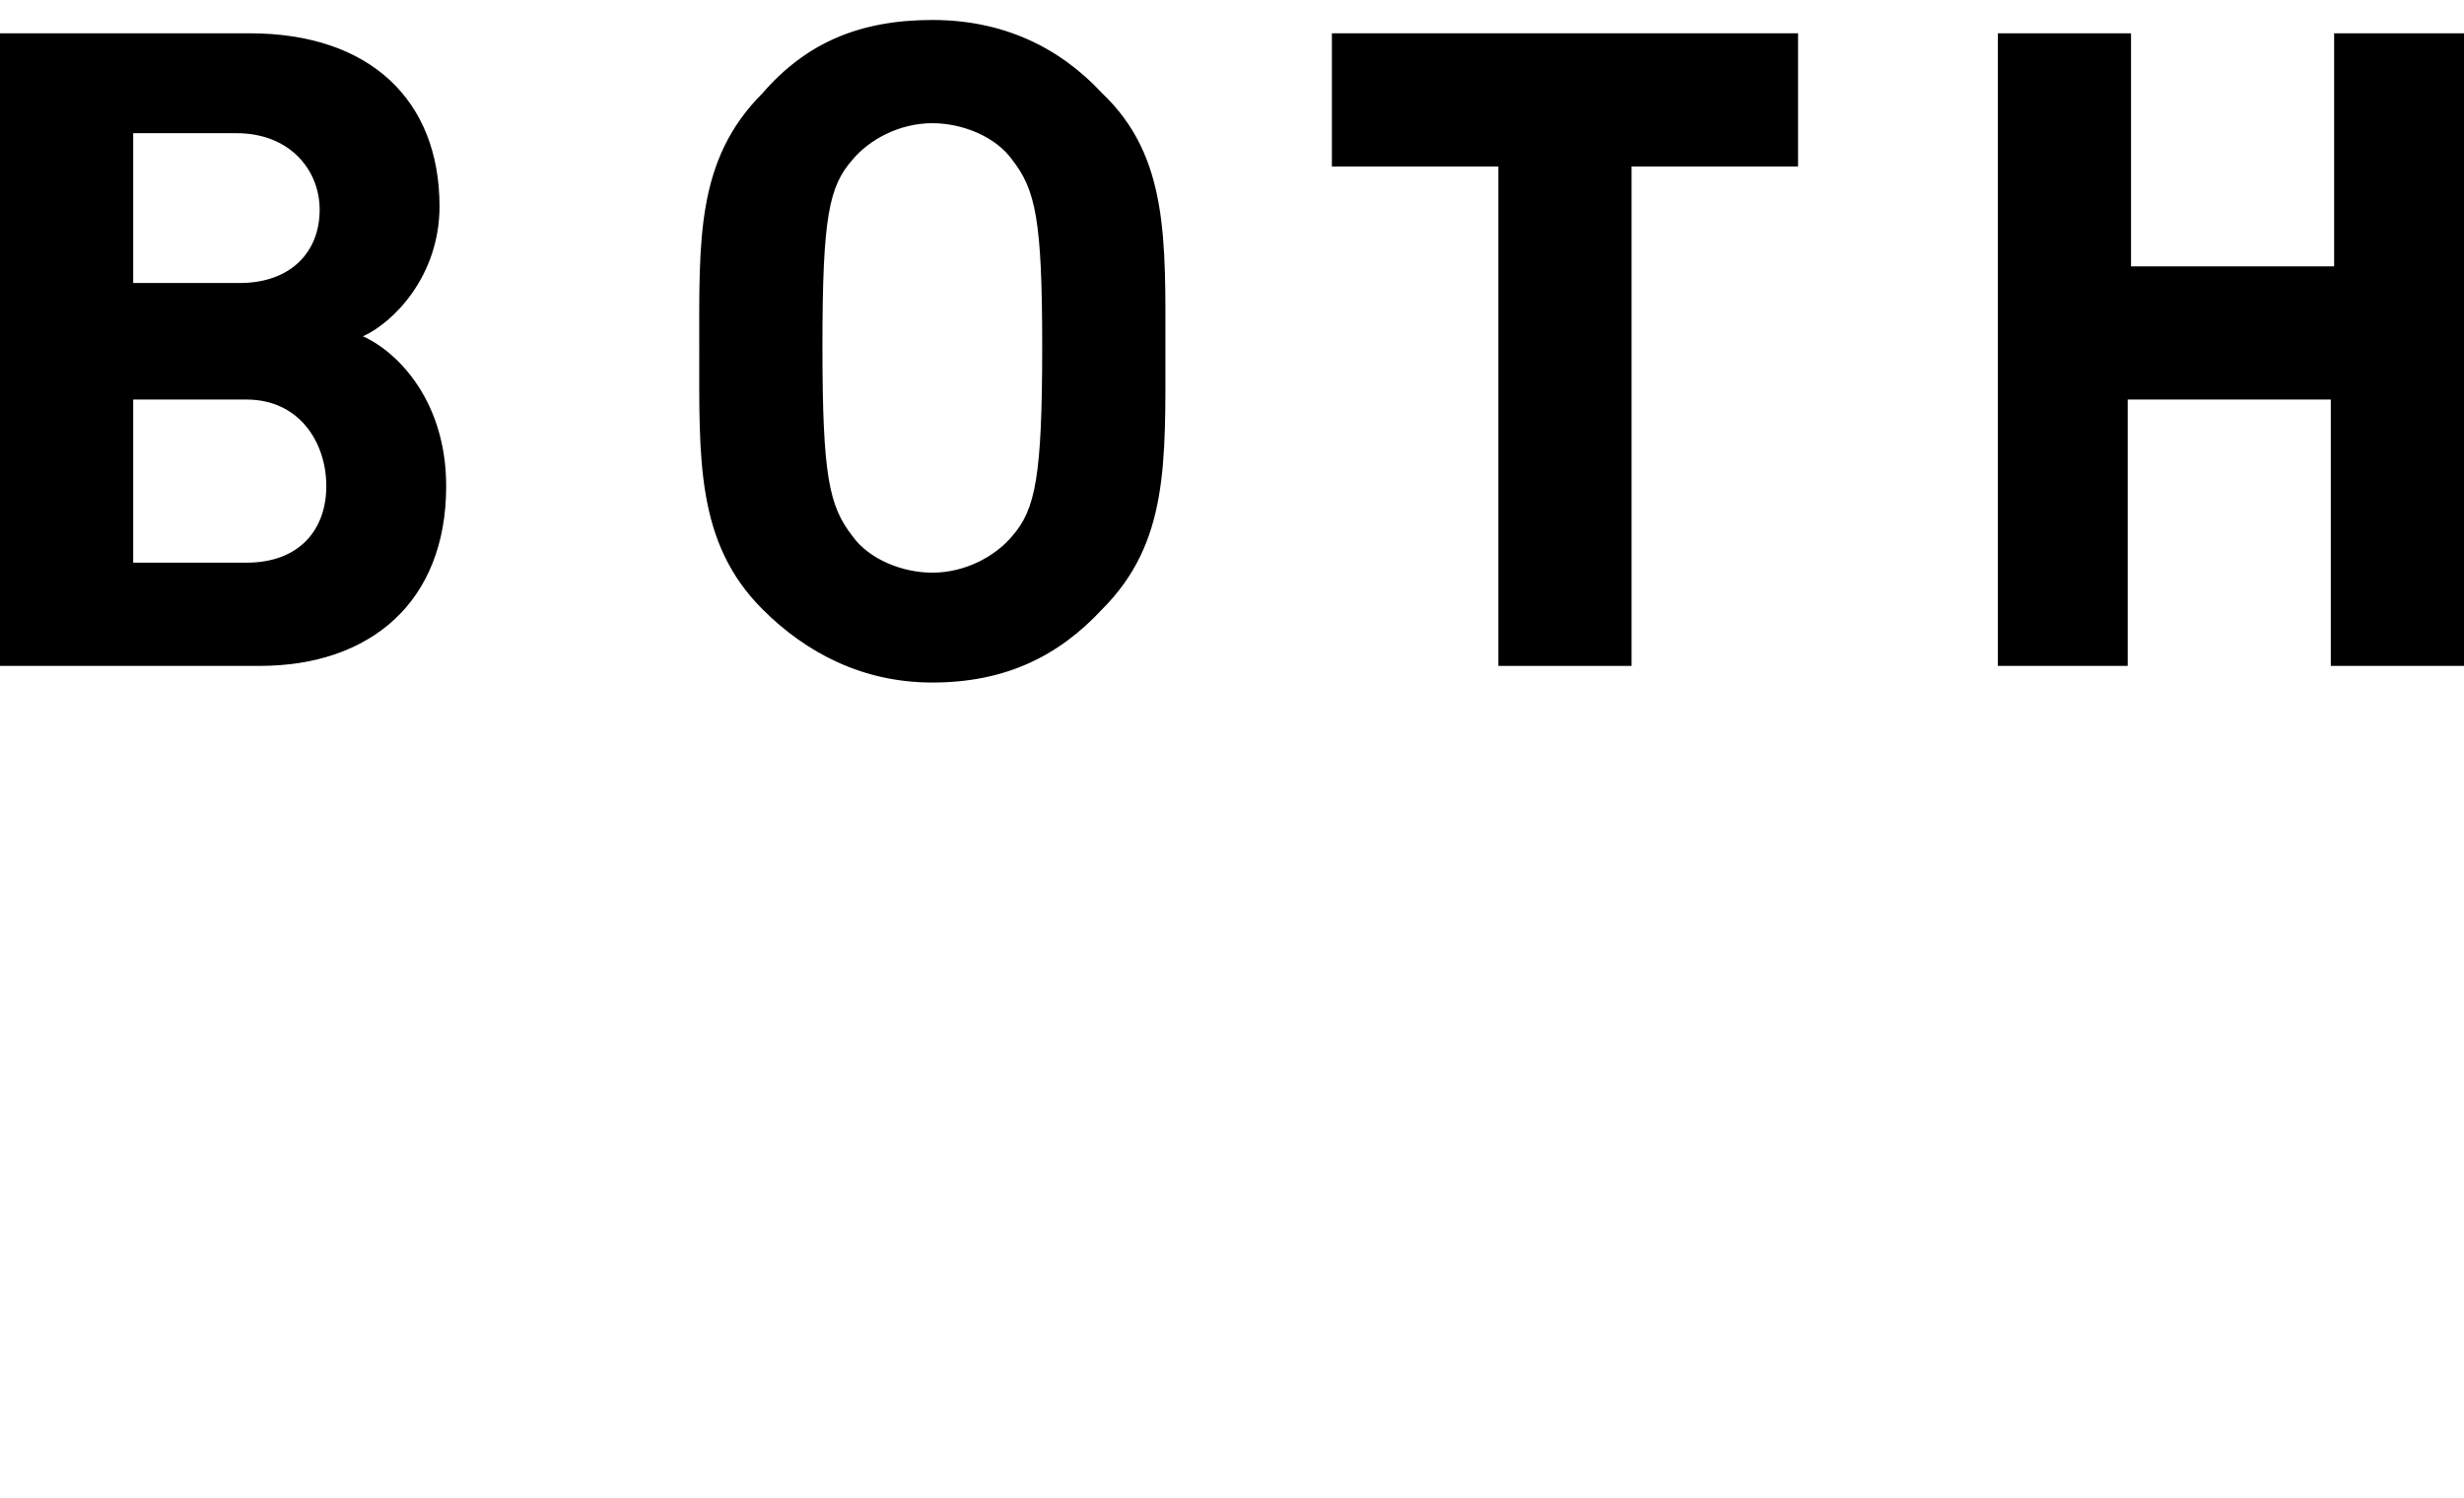 <?xml version="1.0" encoding="utf-8"?>
<!-- Generator: Adobe Illustrator 21.0.0, SVG Export Plug-In . SVG Version: 6.00 Build 0)  -->
<svg version="1.1" id="圖層_1" xmlns="http://www.w3.org/2000/svg" xmlns:xlink="http://www.w3.org/1999/xlink" x="0px" y="0px"
	 viewBox="0 0 74 45" style="enable-background:new 0 0 74 45;" xml:space="preserve">
<g>
	<path d="M13.4,14.6c0-2.5-1.4-4-2.5-4.5c0.9-0.4,2.3-1.8,2.3-3.9C13.2,3,11.1,1,7.5,1H0v19h7.8C11.1,20,13.4,18.1,13.4,14.6z
		 M9.8,14.6c0,1.3-0.8,2.3-2.4,2.3H4V12h3.4C9,12,9.8,13.3,9.8,14.6z M9.6,6.3c0,1.3-0.9,2.2-2.4,2.2H4V4h3.1C8.7,4,9.6,5.1,9.6,6.3
		z"/>
	<path d="M33.1,2.8c-1.3-1.4-3-2.2-5.1-2.2l0,0l0,0l0,0l0,0c-2.2,0-3.8,0.7-5.1,2.2c-2,2-1.9,4.4-1.9,7.7s-0.1,5.8,1.9,7.8
		c1.3,1.3,3,2.2,5.1,2.2l0,0l0,0l0,0l0,0c2.2,0,3.8-0.8,5.1-2.2c2-2,1.9-4.4,1.9-7.8C35,7.2,35.1,4.7,33.1,2.8z M30.4,16.1
		c-0.5,0.6-1.4,1.1-2.4,1.1c-0.9,0-1.9-0.4-2.4-1.1c-0.7-0.9-0.9-1.8-0.9-5.7s0.2-4.8,0.9-5.6C26.1,4.2,27,3.7,28,3.7
		c0.9,0,1.9,0.4,2.4,1.1c0.7,0.9,0.9,1.8,0.9,5.6C31.3,14.3,31.1,15.3,30.4,16.1z"/>
	<path d="M54,5V1H40v4h5v15h4V5H54z"/>
	<path d="M74,20V1h-3.9v7H64V1h-4v19h3.9v-8H70v8H74z"/>
</g>
</svg>
